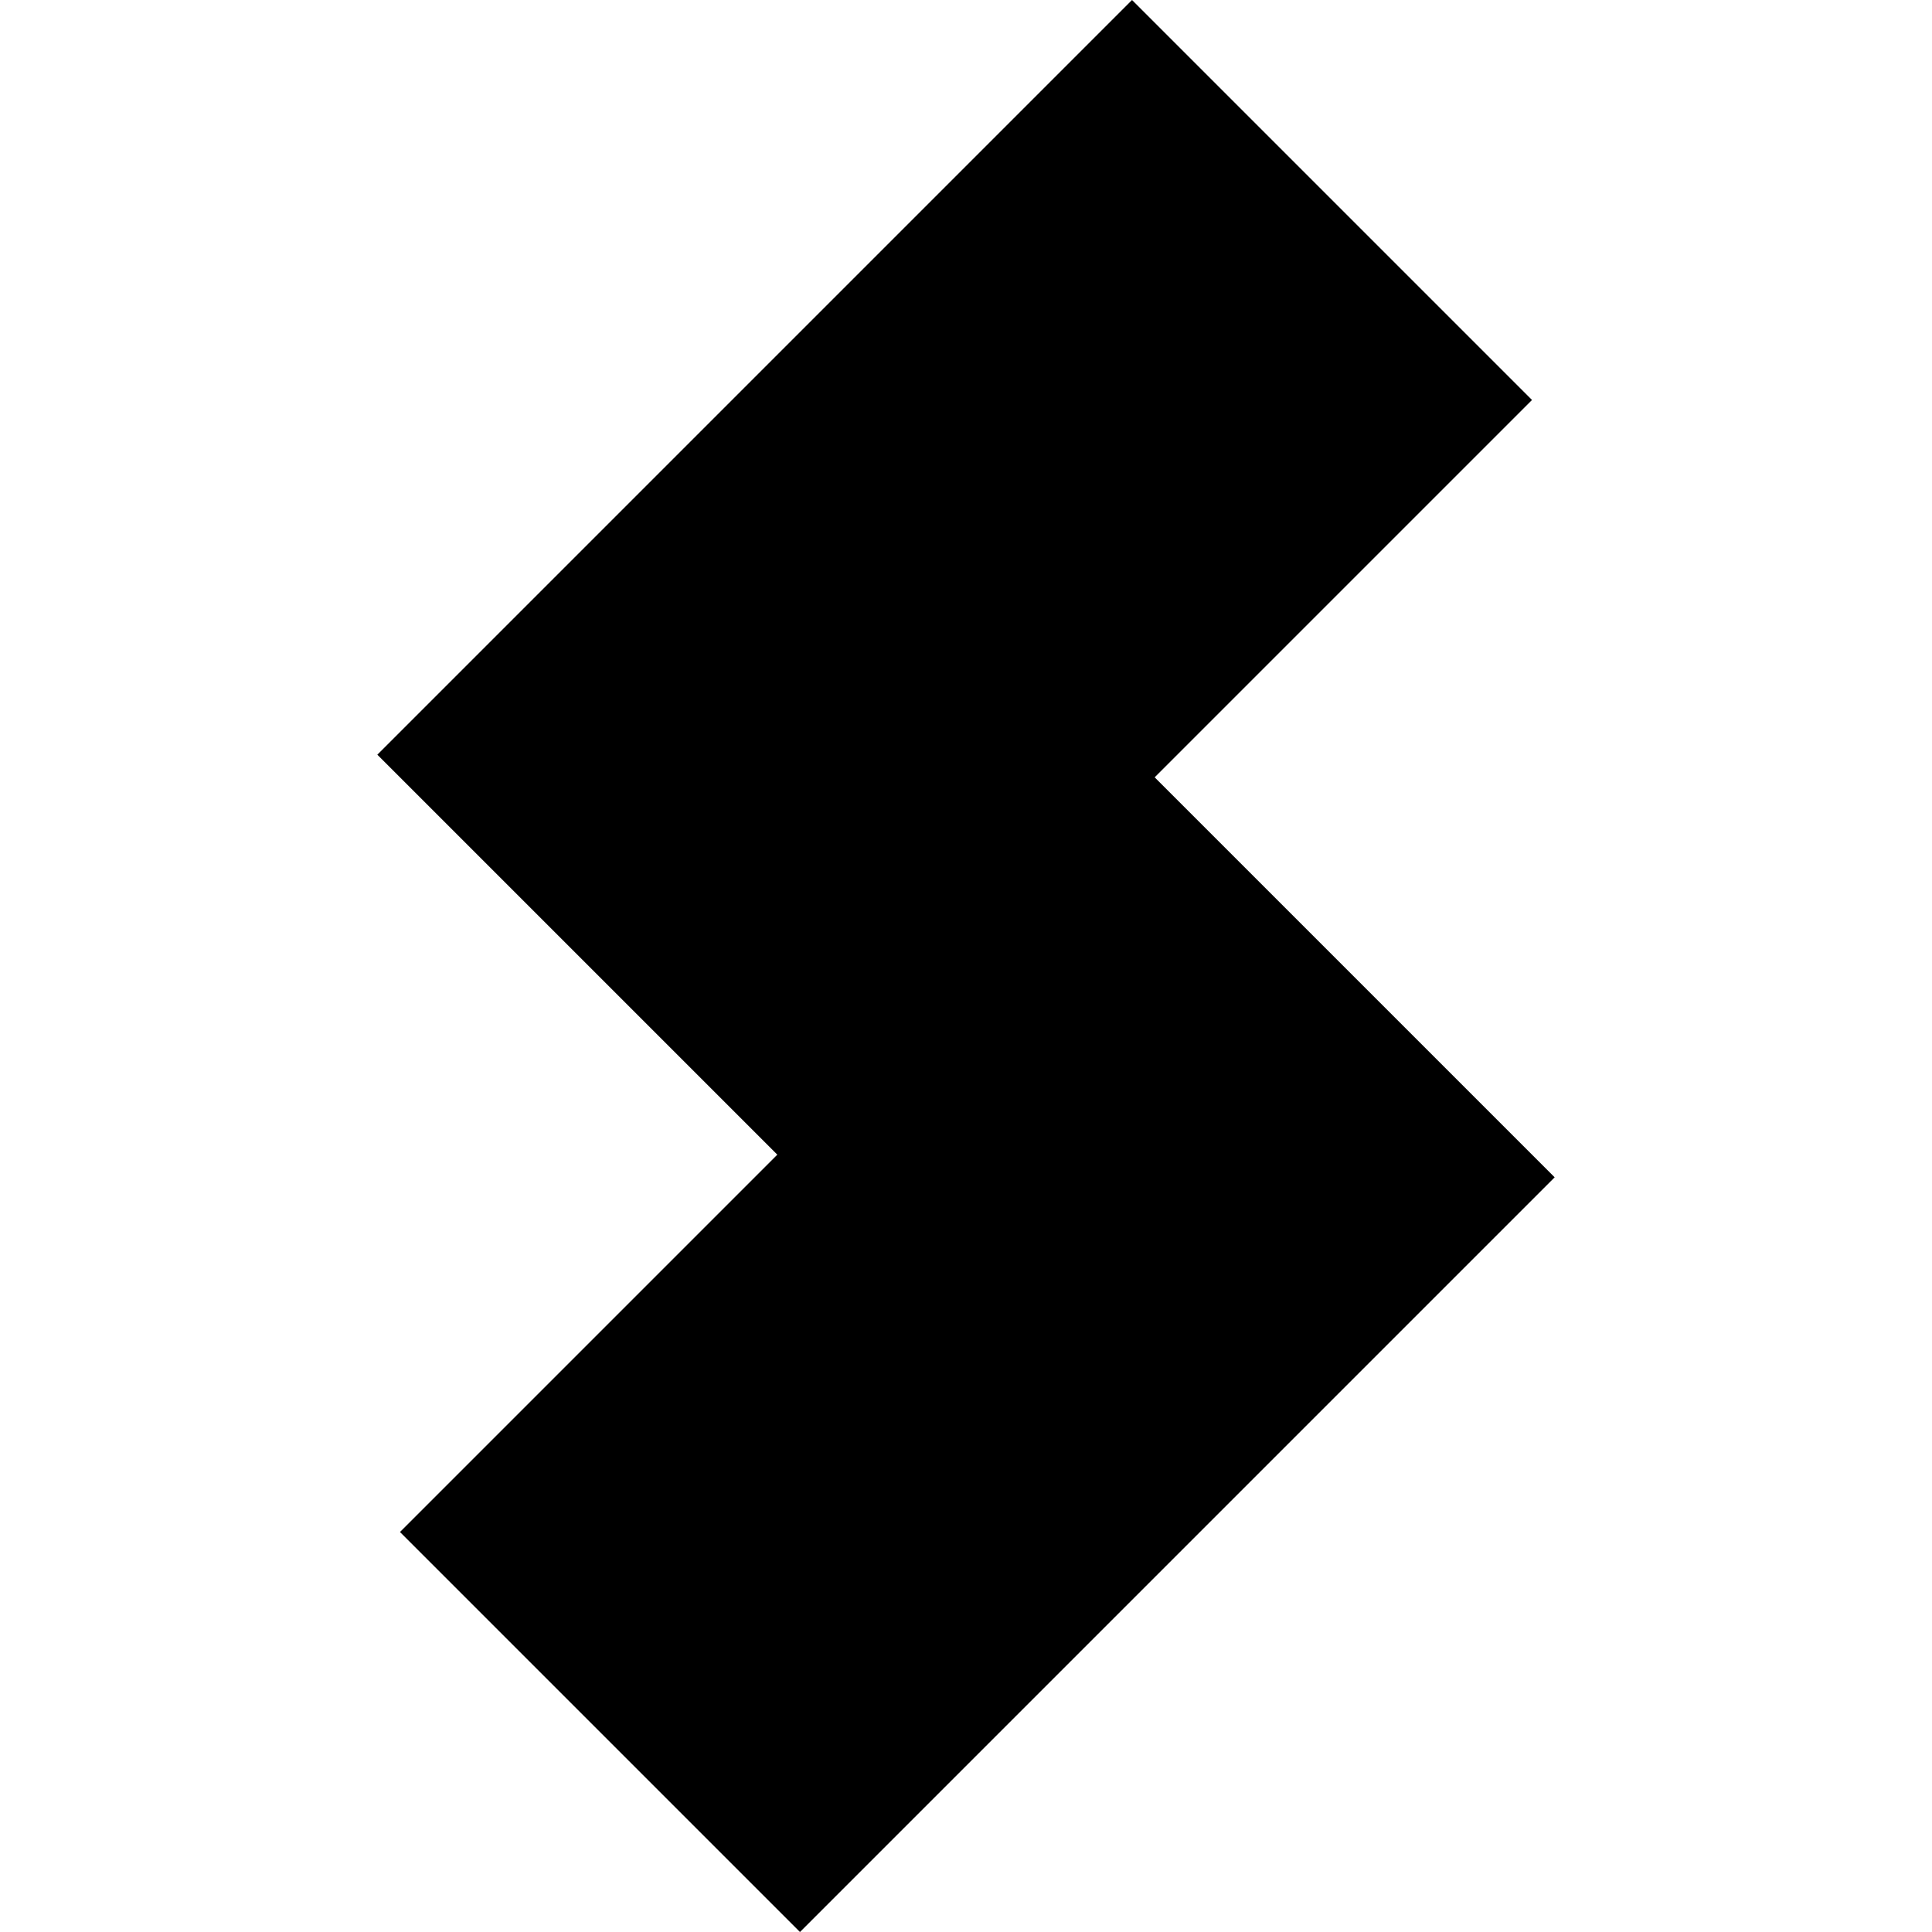<svg xmlns="http://www.w3.org/2000/svg" height="32" viewBox="0 0 512 512" width="32"><path d="M200 100L300 0l106 106-100 100zM100 200l100-100 212 212-100 100zM106 406l100-100 106 106-100 100z" fill="#000000"></path></svg>